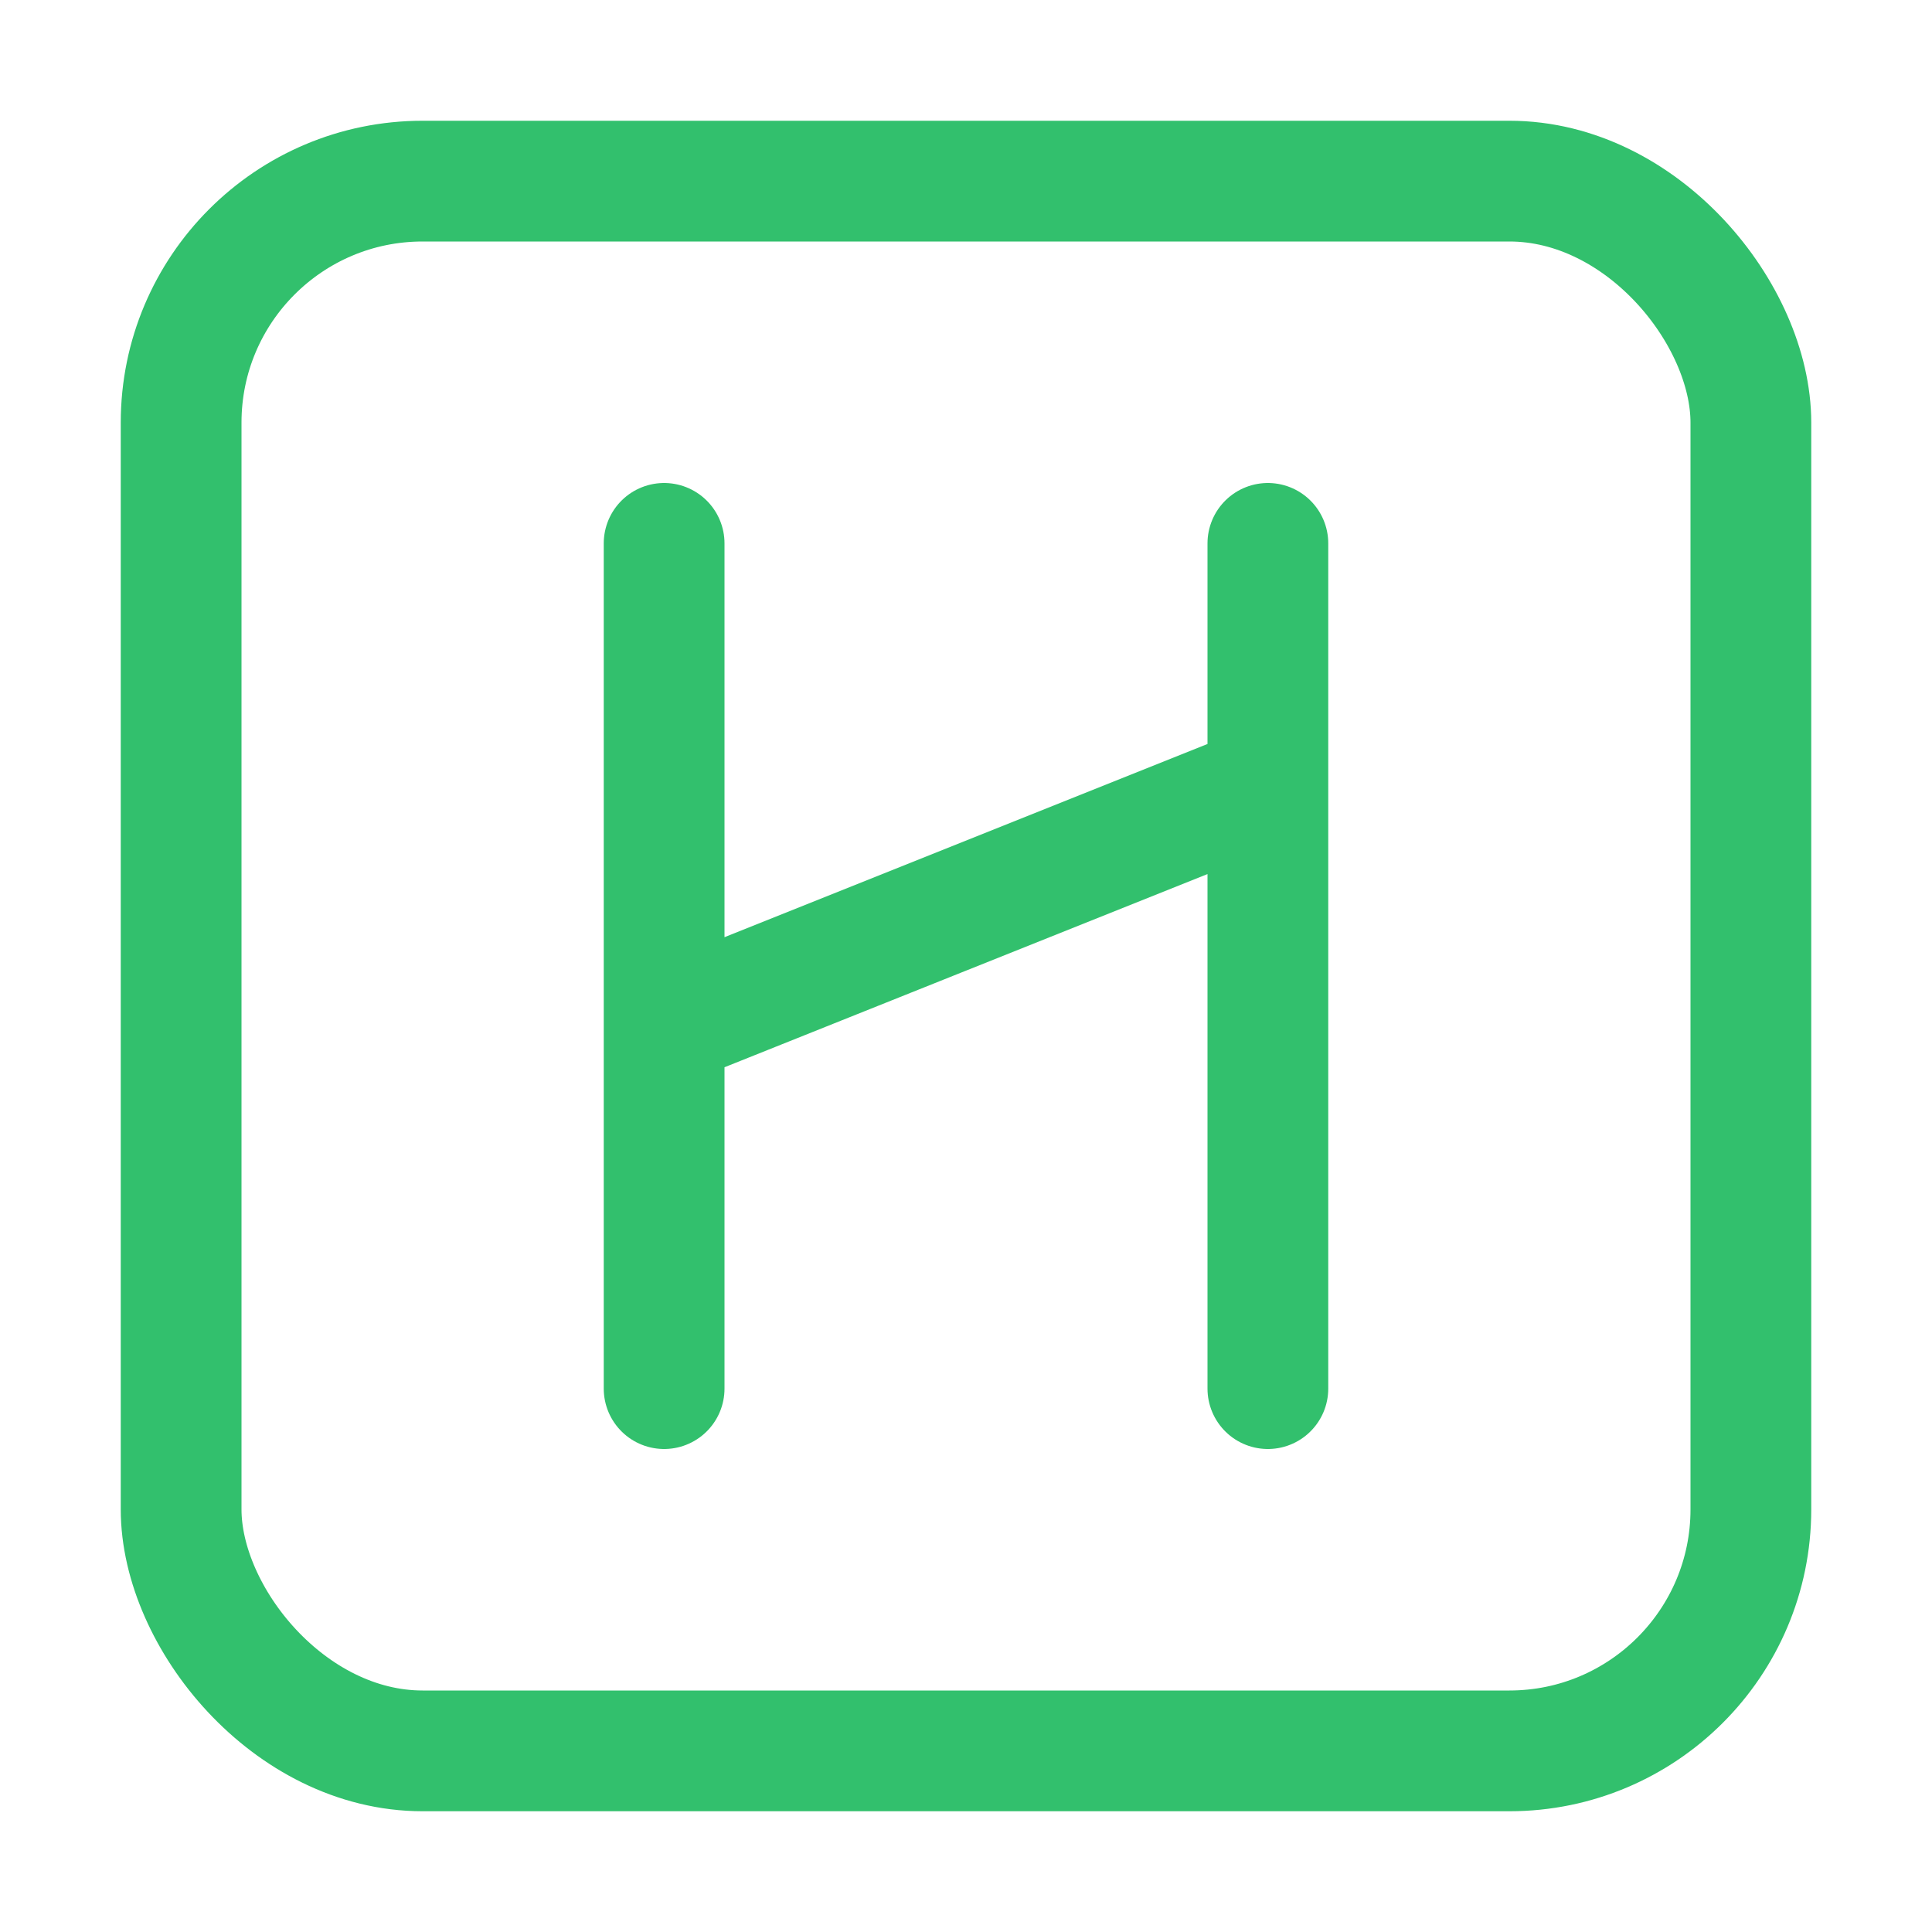 <svg xmlns="http://www.w3.org/2000/svg" width="16" height="16"><g fill="none" fill-rule="evenodd" stroke="#32C06D"><rect width="13" height="13" x="1.5" y="1.5" rx="2"/><path stroke-linecap="round" d="M5.5 4.5v7m0-3 5-2m0-2v7"/></g></svg>